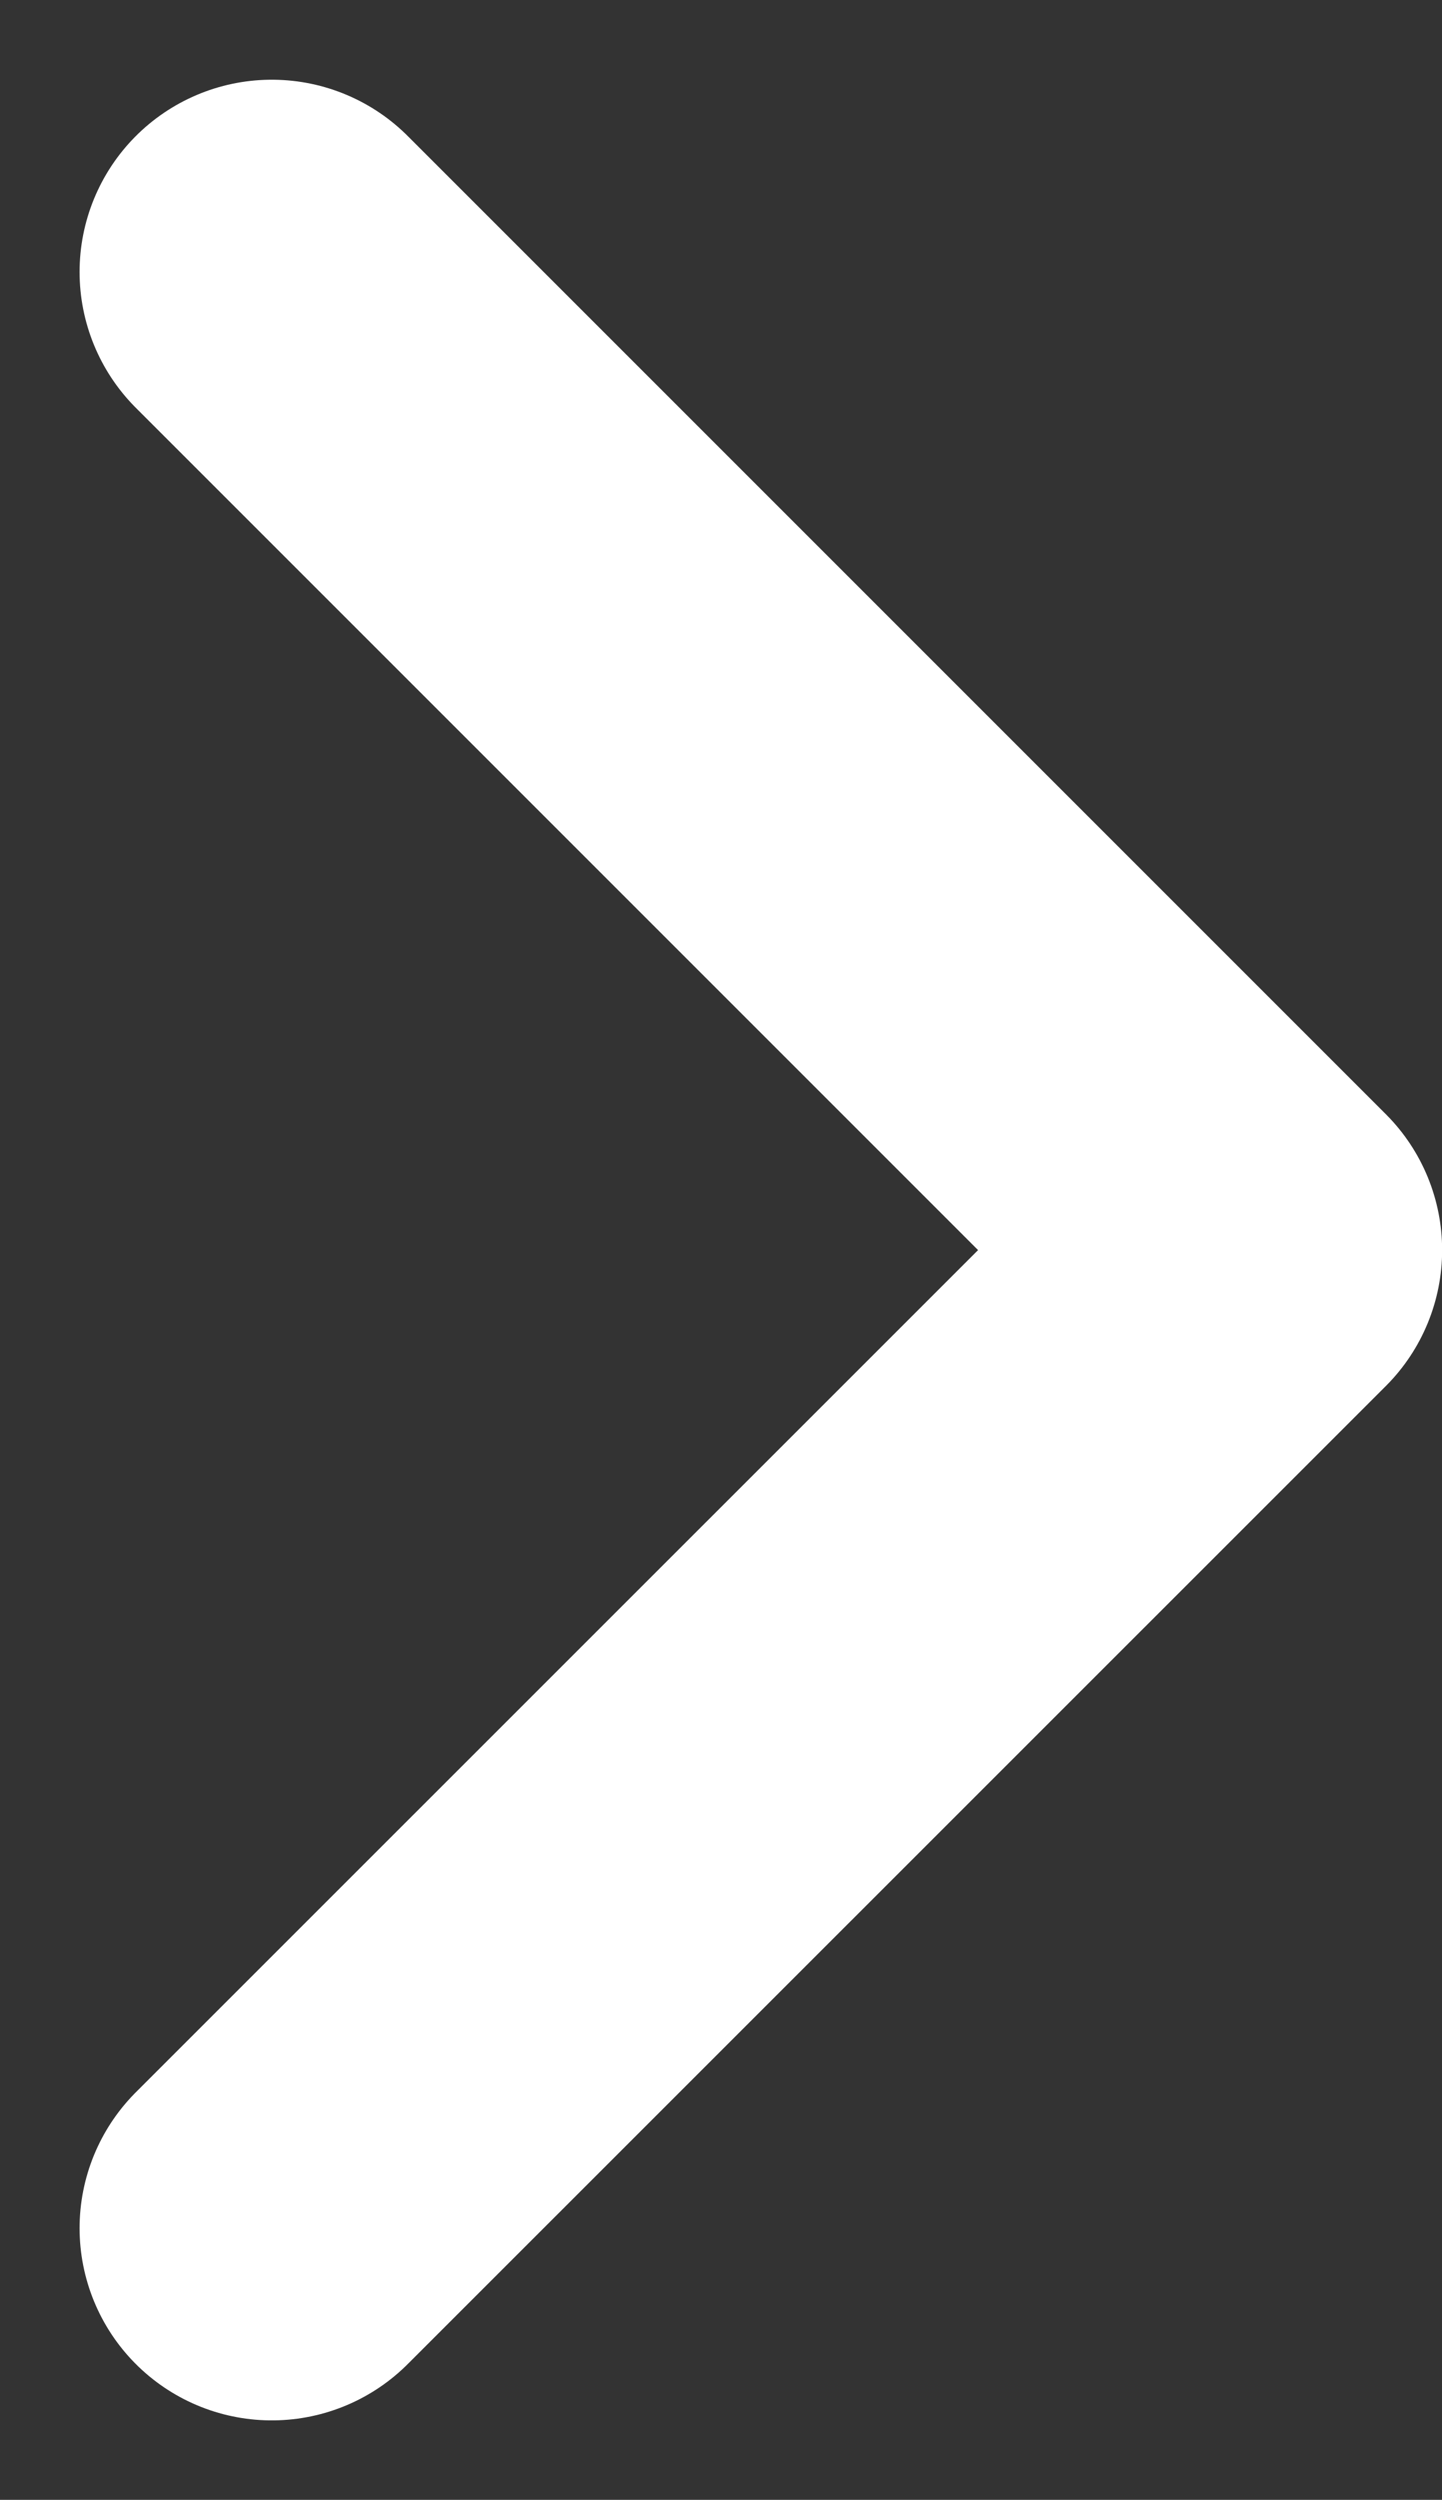 <svg xmlns="http://www.w3.org/2000/svg" width="11.253" height="19.507" viewBox="0 0 11.253 19.507"><rect x="0" y="0" width="11.253" height="19.507" fill="#333333" stroke="none"/><defs><style>.a{fill:none;stroke:#fff;stroke-linecap:round;stroke-linejoin:round;stroke-width:3px;}</style></defs><path class="a" d="M8195-4922l7.633,7.633-7.633,7.632" transform="translate(-8192.879 4924.122)"/></svg>
